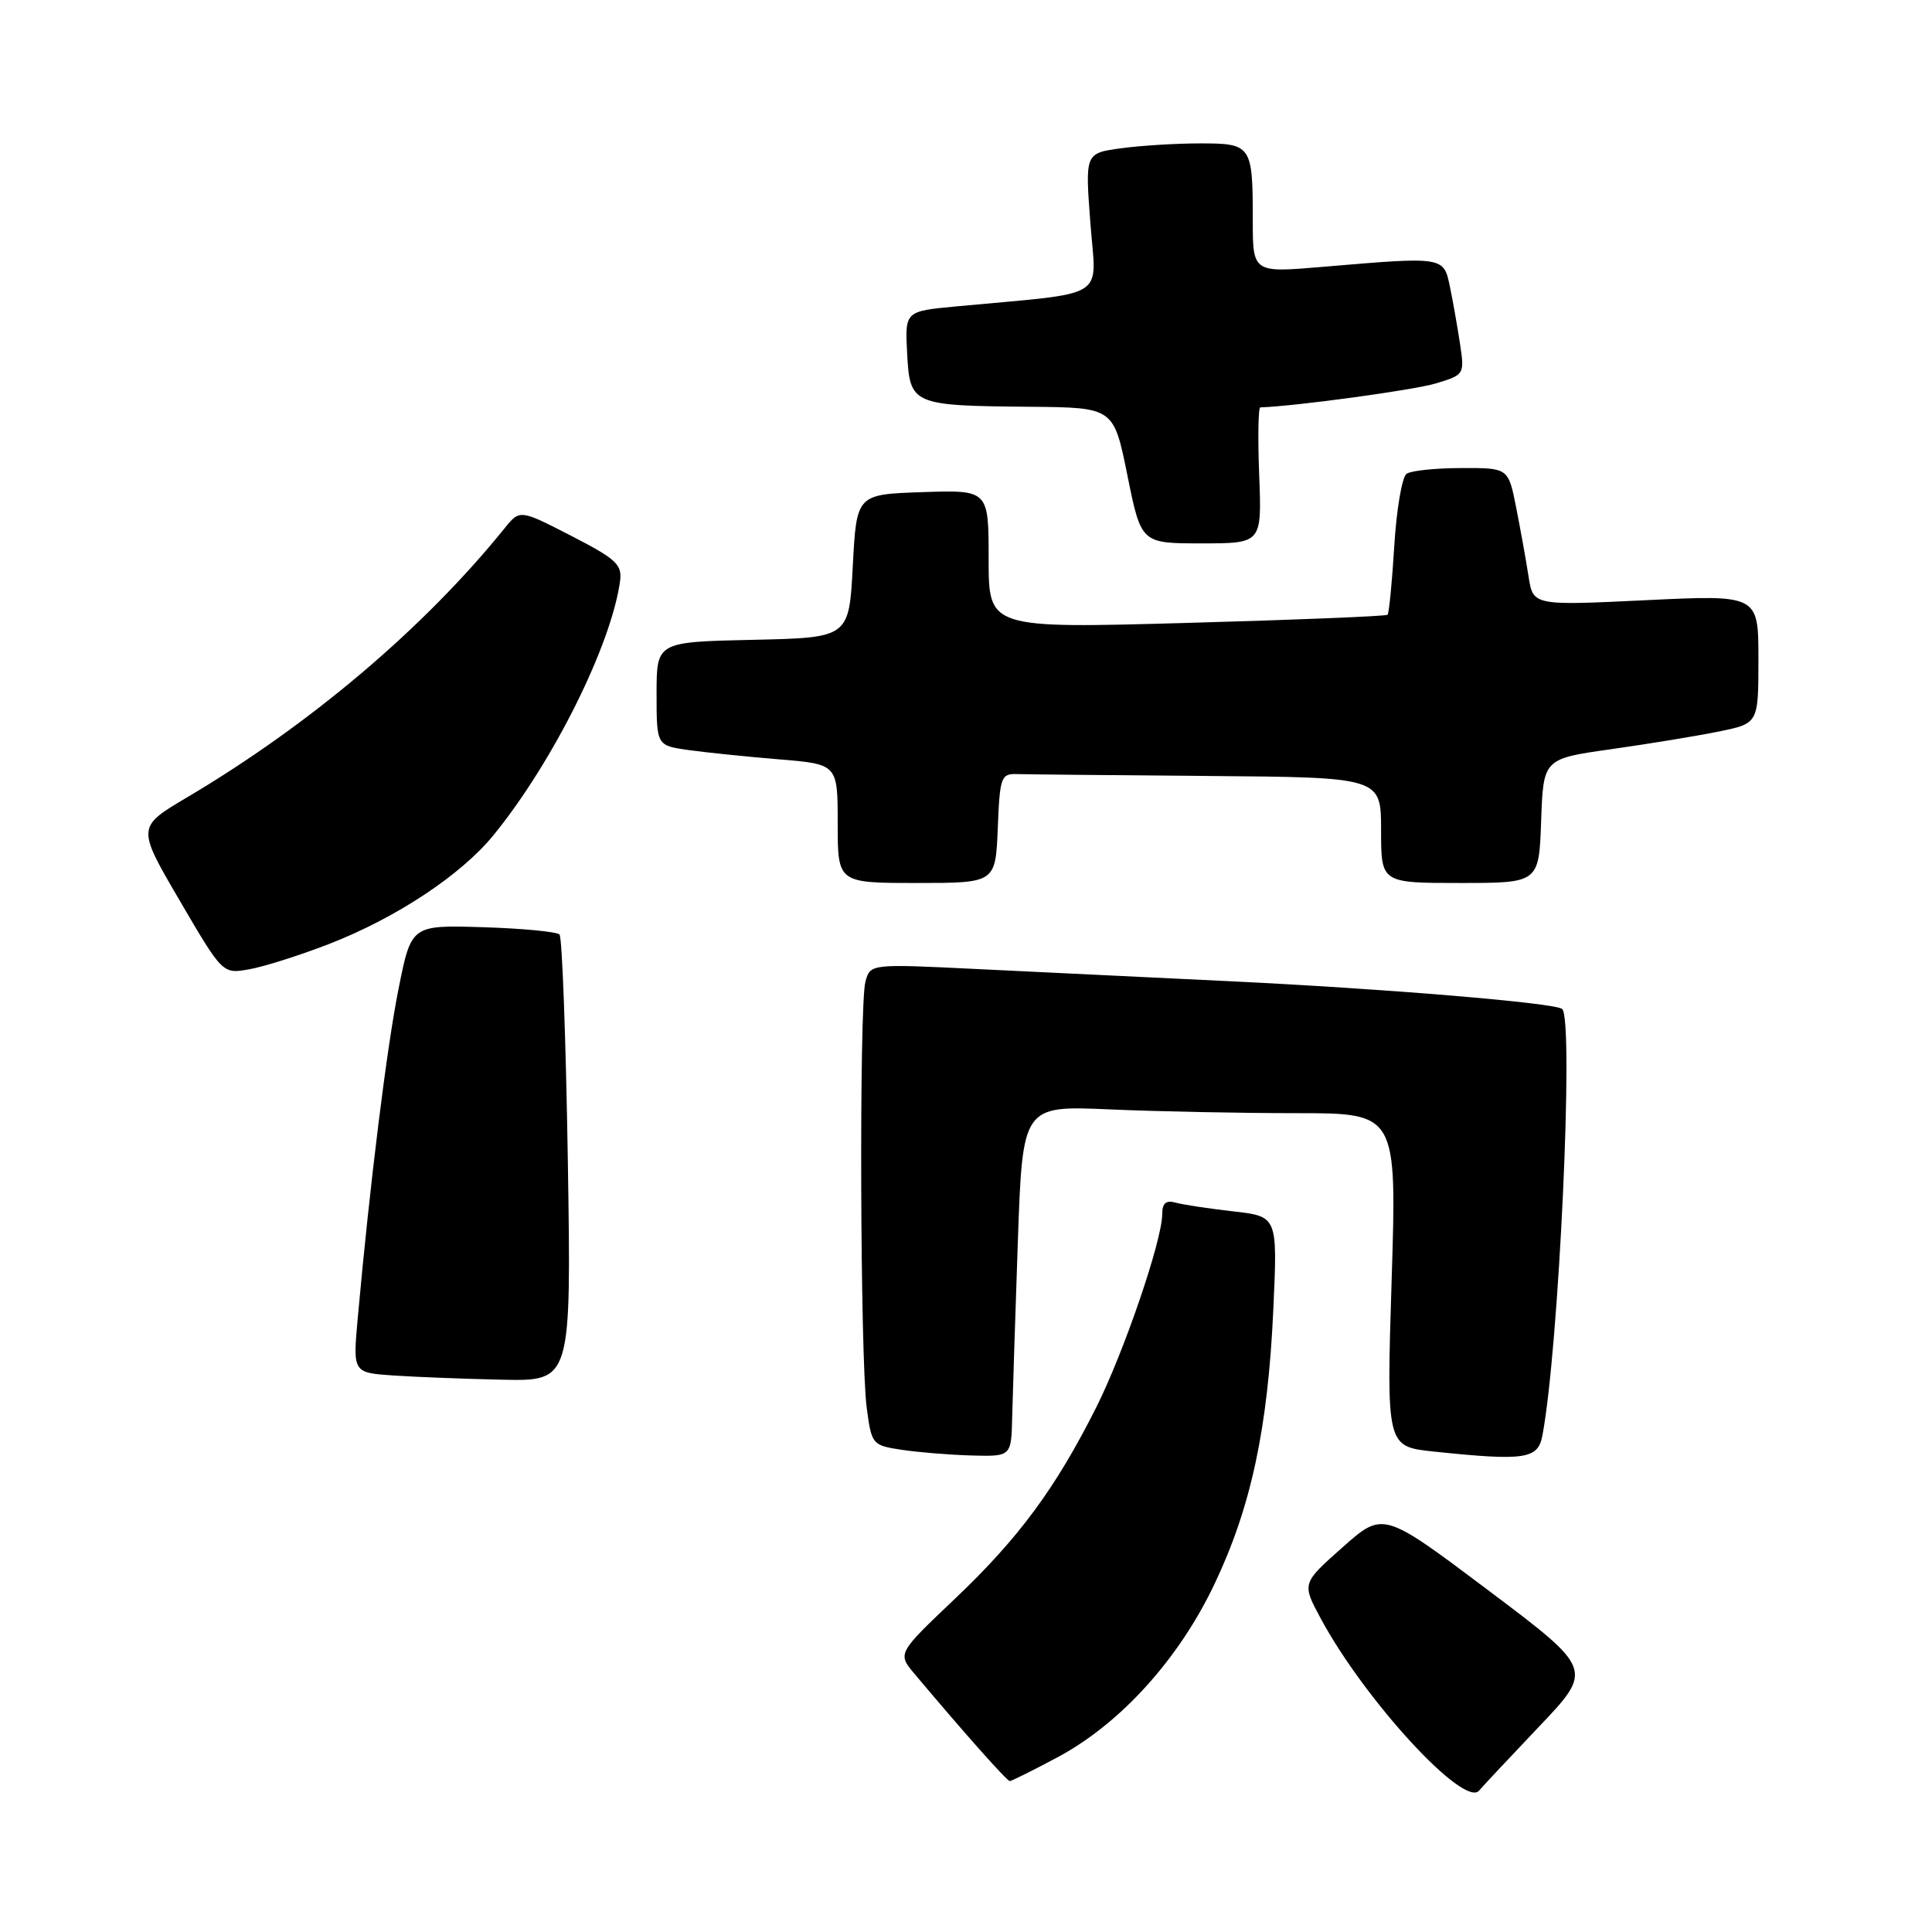 <?xml version="1.0" encoding="UTF-8" standalone="no"?>
<!DOCTYPE svg PUBLIC "-//W3C//DTD SVG 1.1//EN" "http://www.w3.org/Graphics/SVG/1.1/DTD/svg11.dtd" >
<svg xmlns="http://www.w3.org/2000/svg" xmlns:xlink="http://www.w3.org/1999/xlink" version="1.1" viewBox="0 0 256 256">
 <g >
 <path fill="currentColor"
d=" M 203.87 228.85 C 211.14 221.21 211.14 221.21 197.21 210.73 C 183.28 200.25 183.28 200.25 177.89 205.03 C 172.50 209.81 172.50 209.81 175.00 214.45 C 180.85 225.32 194.07 239.67 196.00 237.25 C 196.33 236.84 199.87 233.06 203.87 228.85 Z  M 140.07 232.88 C 148.45 228.42 156.23 219.83 160.97 209.80 C 165.80 199.60 168.01 189.24 168.73 173.34 C 169.28 161.18 169.28 161.18 163.39 160.51 C 160.15 160.14 156.71 159.62 155.75 159.35 C 154.50 159.00 154.00 159.44 154.00 160.88 C 154.00 164.33 148.93 179.17 145.25 186.50 C 139.87 197.20 135.00 203.80 126.58 211.80 C 118.90 219.09 118.90 219.09 121.20 221.82 C 127.84 229.72 133.43 236.00 133.80 236.00 C 134.03 236.00 136.85 234.60 140.07 232.88 Z  M 134.12 187.75 C 134.19 184.86 134.53 174.40 134.87 164.50 C 135.50 146.50 135.50 146.50 147.00 147.00 C 153.32 147.28 164.48 147.50 171.80 147.50 C 185.09 147.50 185.09 147.50 184.40 169.59 C 183.71 191.68 183.71 191.68 190.00 192.34 C 202.03 193.60 203.78 193.34 204.37 190.25 C 206.56 178.78 208.58 135.21 207.00 133.70 C 206.16 132.89 183.57 131.01 163.00 130.02 C 152.28 129.51 137.16 128.78 129.40 128.40 C 115.31 127.71 115.31 127.71 114.67 130.10 C 113.83 133.22 113.98 179.99 114.84 186.50 C 115.49 191.42 115.56 191.51 119.50 192.11 C 121.70 192.44 125.86 192.78 128.75 192.86 C 134.00 193.00 134.00 193.00 134.12 187.75 Z  M 75.24 153.75 C 74.98 137.66 74.49 124.20 74.14 123.83 C 73.79 123.46 69.22 123.02 64.00 122.86 C 54.50 122.57 54.50 122.57 52.81 131.02 C 51.25 138.79 48.99 157.04 47.40 174.69 C 46.75 181.89 46.75 181.89 52.13 182.26 C 55.08 182.46 61.60 182.71 66.60 182.82 C 75.70 183.00 75.70 183.00 75.24 153.75 Z  M 43.56 125.10 C 52.50 121.63 61.10 115.94 65.42 110.63 C 73.29 100.96 81.01 85.44 82.16 77.00 C 82.46 74.81 81.66 74.07 75.69 71.00 C 68.88 67.50 68.88 67.50 66.86 70.00 C 56.20 83.20 41.14 95.97 24.81 105.64 C 18.12 109.60 18.12 109.60 23.81 119.33 C 29.50 129.06 29.50 129.06 33.00 128.44 C 34.92 128.11 39.68 126.60 43.56 125.10 Z  M 132.21 109.75 C 132.48 102.96 132.64 102.50 134.75 102.57 C 135.99 102.61 147.35 102.72 160.00 102.82 C 183.00 103.00 183.00 103.00 183.00 110.00 C 183.00 117.00 183.00 117.00 193.46 117.00 C 203.92 117.00 203.92 117.00 204.21 108.77 C 204.50 100.54 204.50 100.54 213.50 99.27 C 218.45 98.57 224.86 97.52 227.75 96.93 C 233.00 95.86 233.00 95.86 233.00 87.33 C 233.00 78.81 233.00 78.81 218.07 79.53 C 203.14 80.25 203.14 80.25 202.54 76.37 C 202.21 74.24 201.47 70.14 200.90 67.25 C 199.86 62.00 199.86 62.00 193.68 62.02 C 190.28 62.02 187.00 62.36 186.39 62.77 C 185.78 63.17 185.05 67.46 184.75 72.31 C 184.46 77.16 184.05 81.27 183.86 81.46 C 183.66 81.65 171.69 82.14 157.25 82.54 C 131.00 83.27 131.00 83.27 131.00 74.10 C 131.00 64.92 131.00 64.92 122.25 65.21 C 113.50 65.50 113.50 65.50 113.00 75.00 C 112.50 84.50 112.50 84.50 99.75 84.78 C 87.00 85.06 87.00 85.06 87.00 91.92 C 87.00 98.79 87.00 98.79 91.25 99.39 C 93.59 99.71 98.99 100.27 103.25 100.62 C 111.00 101.26 111.00 101.26 111.00 109.13 C 111.00 117.00 111.00 117.00 121.46 117.00 C 131.91 117.00 131.91 117.00 132.21 109.75 Z  M 166.85 63.00 C 166.66 58.05 166.72 53.99 167.00 53.98 C 171.64 53.83 187.29 51.69 190.20 50.82 C 194.04 49.67 194.07 49.62 193.46 45.56 C 193.12 43.31 192.52 39.90 192.12 37.98 C 191.29 33.98 191.35 33.99 175.25 35.36 C 166.00 36.15 166.00 36.15 166.00 29.16 C 166.00 19.24 165.83 19.00 159.03 19.00 C 155.87 19.00 151.14 19.29 148.53 19.65 C 143.78 20.30 143.78 20.30 144.48 29.54 C 145.25 39.89 147.22 38.67 126.70 40.60 C 119.91 41.24 119.91 41.24 120.20 46.83 C 120.57 53.65 120.81 53.76 136.54 53.90 C 147.57 54.00 147.57 54.00 149.39 63.00 C 151.21 72.00 151.21 72.00 159.20 72.00 C 167.20 72.00 167.20 72.00 166.85 63.00 Z "/>
</g>
</svg>